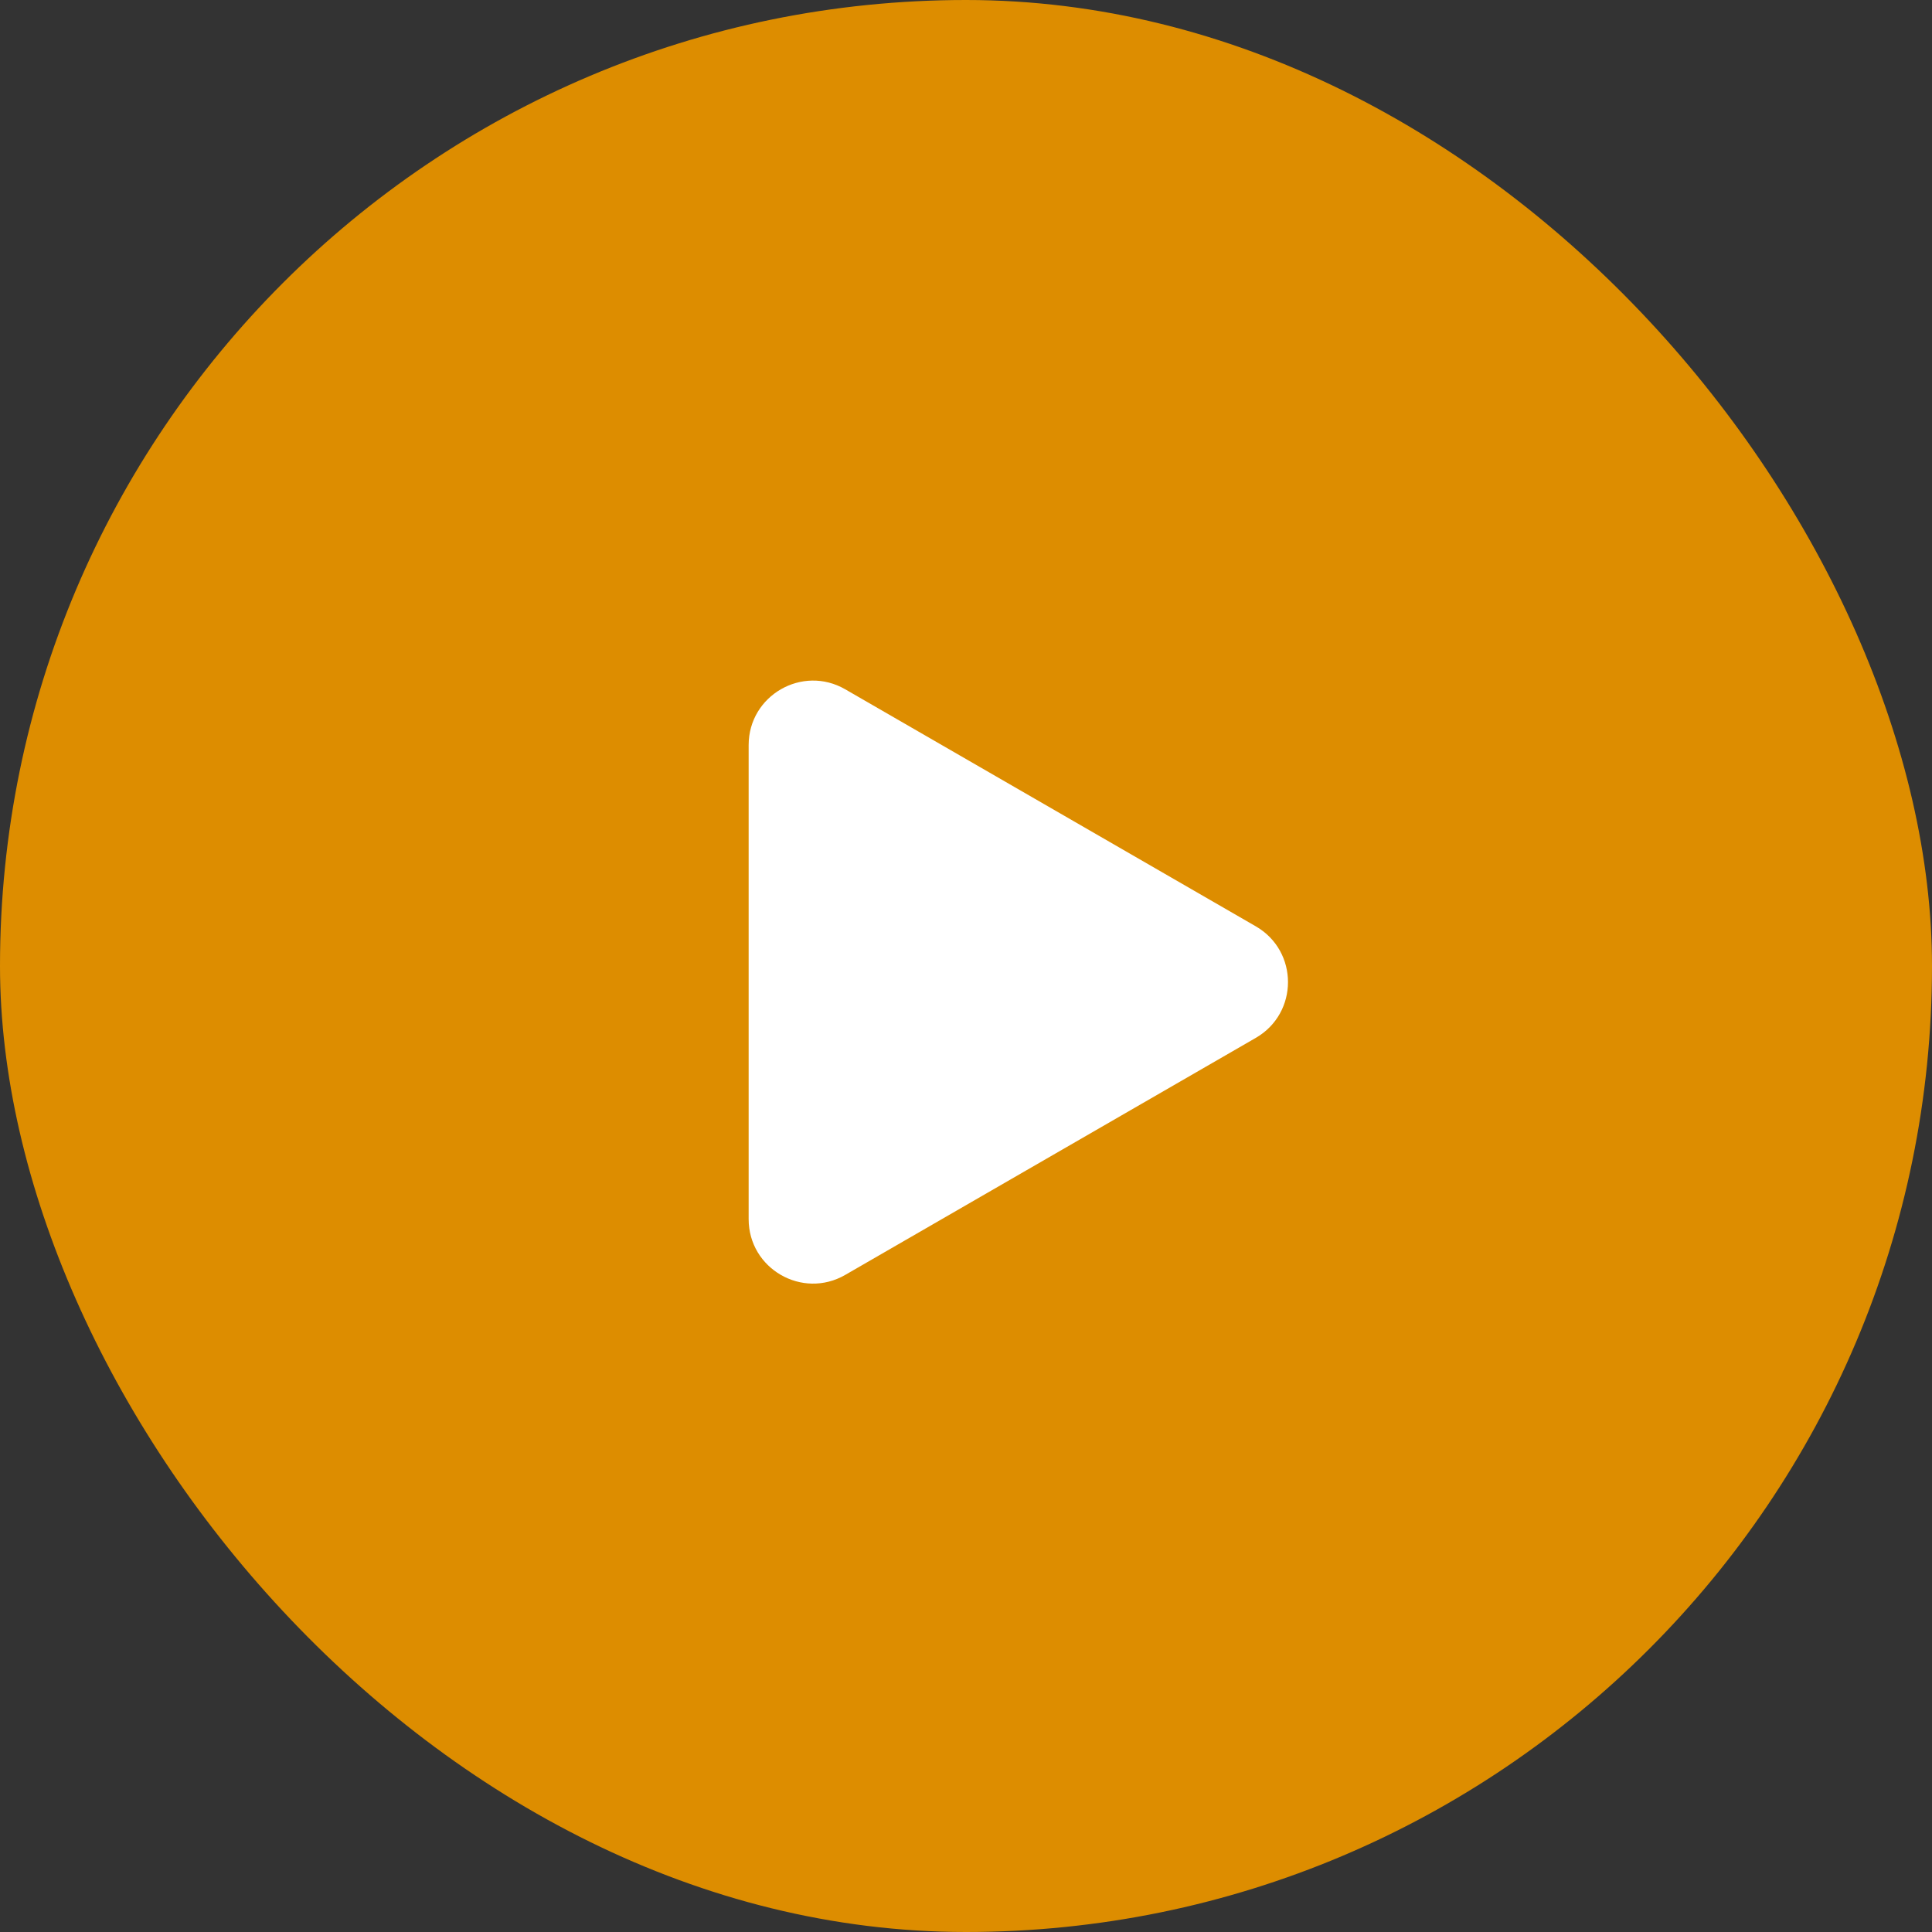 <svg width="60" height="60" viewBox="0 0 60 60" fill="none" xmlns="http://www.w3.org/2000/svg">
<rect x="0" y="0" width="60" height="60" fill="#333333" stroke="none"/>
<rect width="60" height="60" rx="30" fill="#DD8D00"/>
<path d="M39 28.768C40.333 29.538 40.333 31.462 39 32.232L26.25 39.593C24.917 40.363 23.25 39.401 23.25 37.861L23.25 23.139C23.25 21.599 24.917 20.637 26.25 21.407L39 28.768Z" fill="white"/>
</svg>
